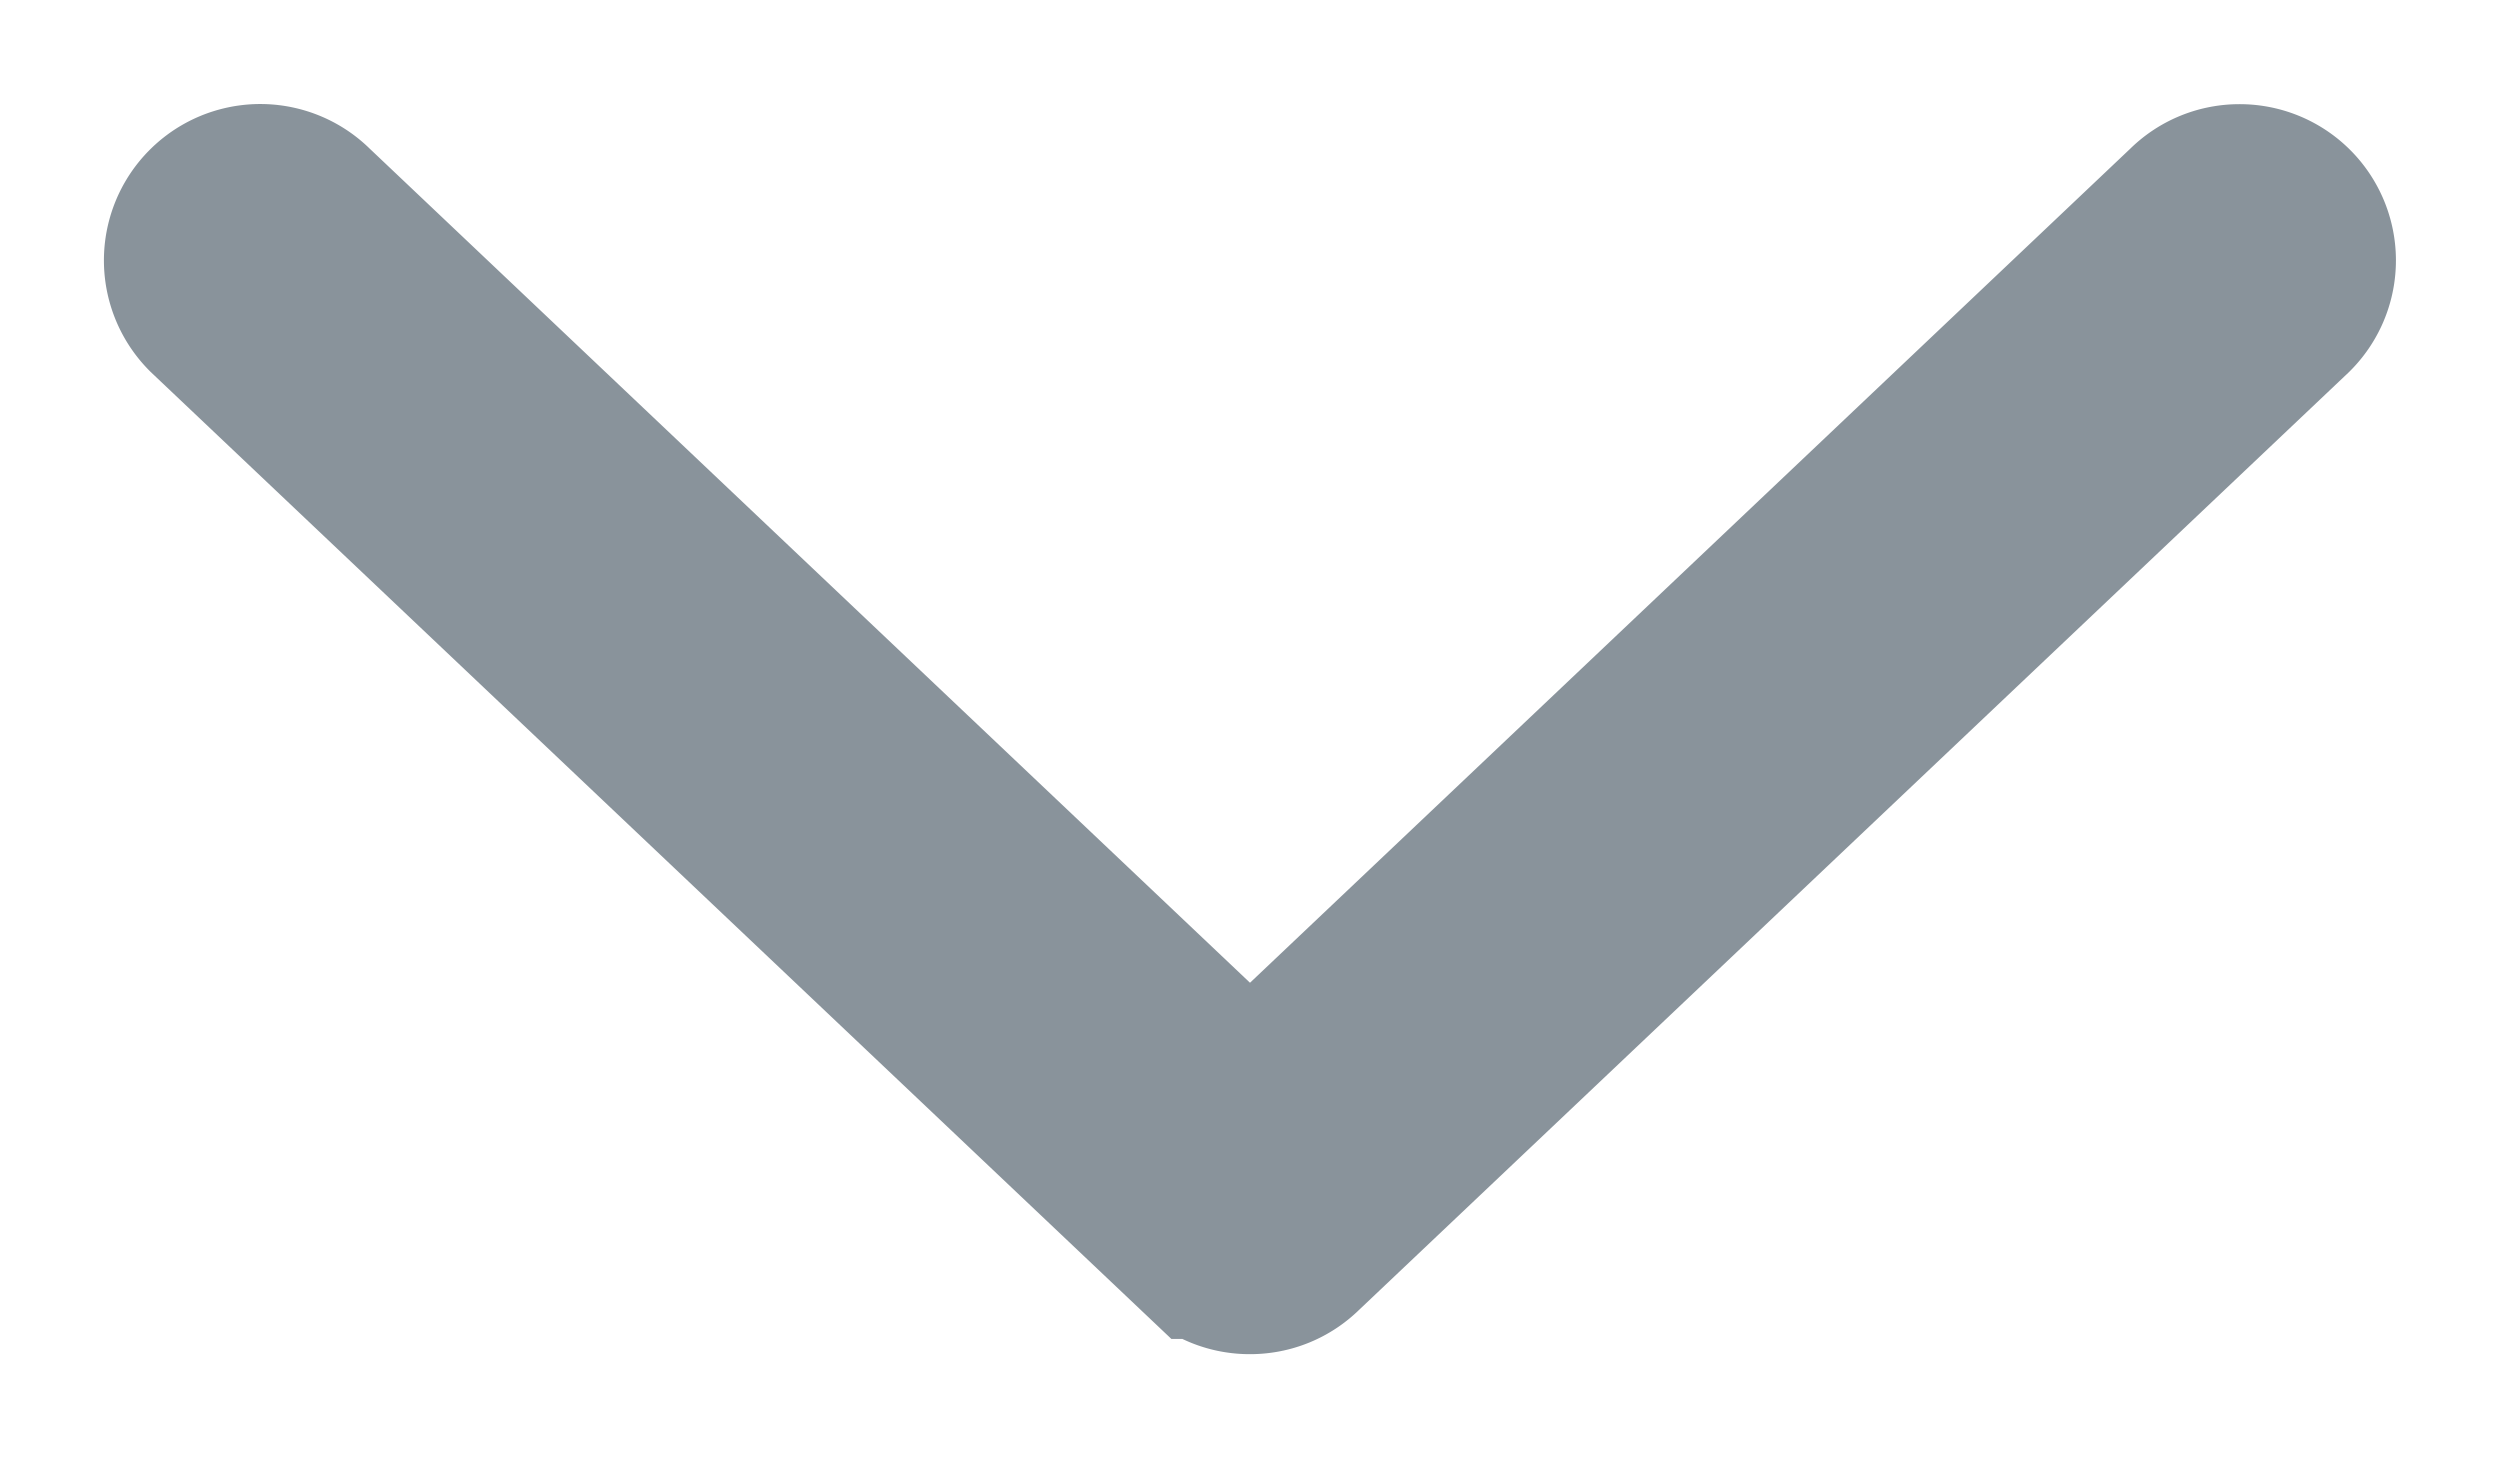 <svg xmlns="http://www.w3.org/2000/svg" width="12" height="7" viewBox="0 0 12 7">
    <path fill="none" fill-rule="evenodd" stroke="#89939B" d="M6.177 5.927l4.75-4.5A.25.25 0 0 0 10.75 1a.249.249 0 0 0-.177.073L6 5.406 1.427 1.073a.25.25 0 0 0-.355.354l4.75 4.5A.249.249 0 0 0 6 6c.07 0 .132-.028.177-.073"/>
</svg>
